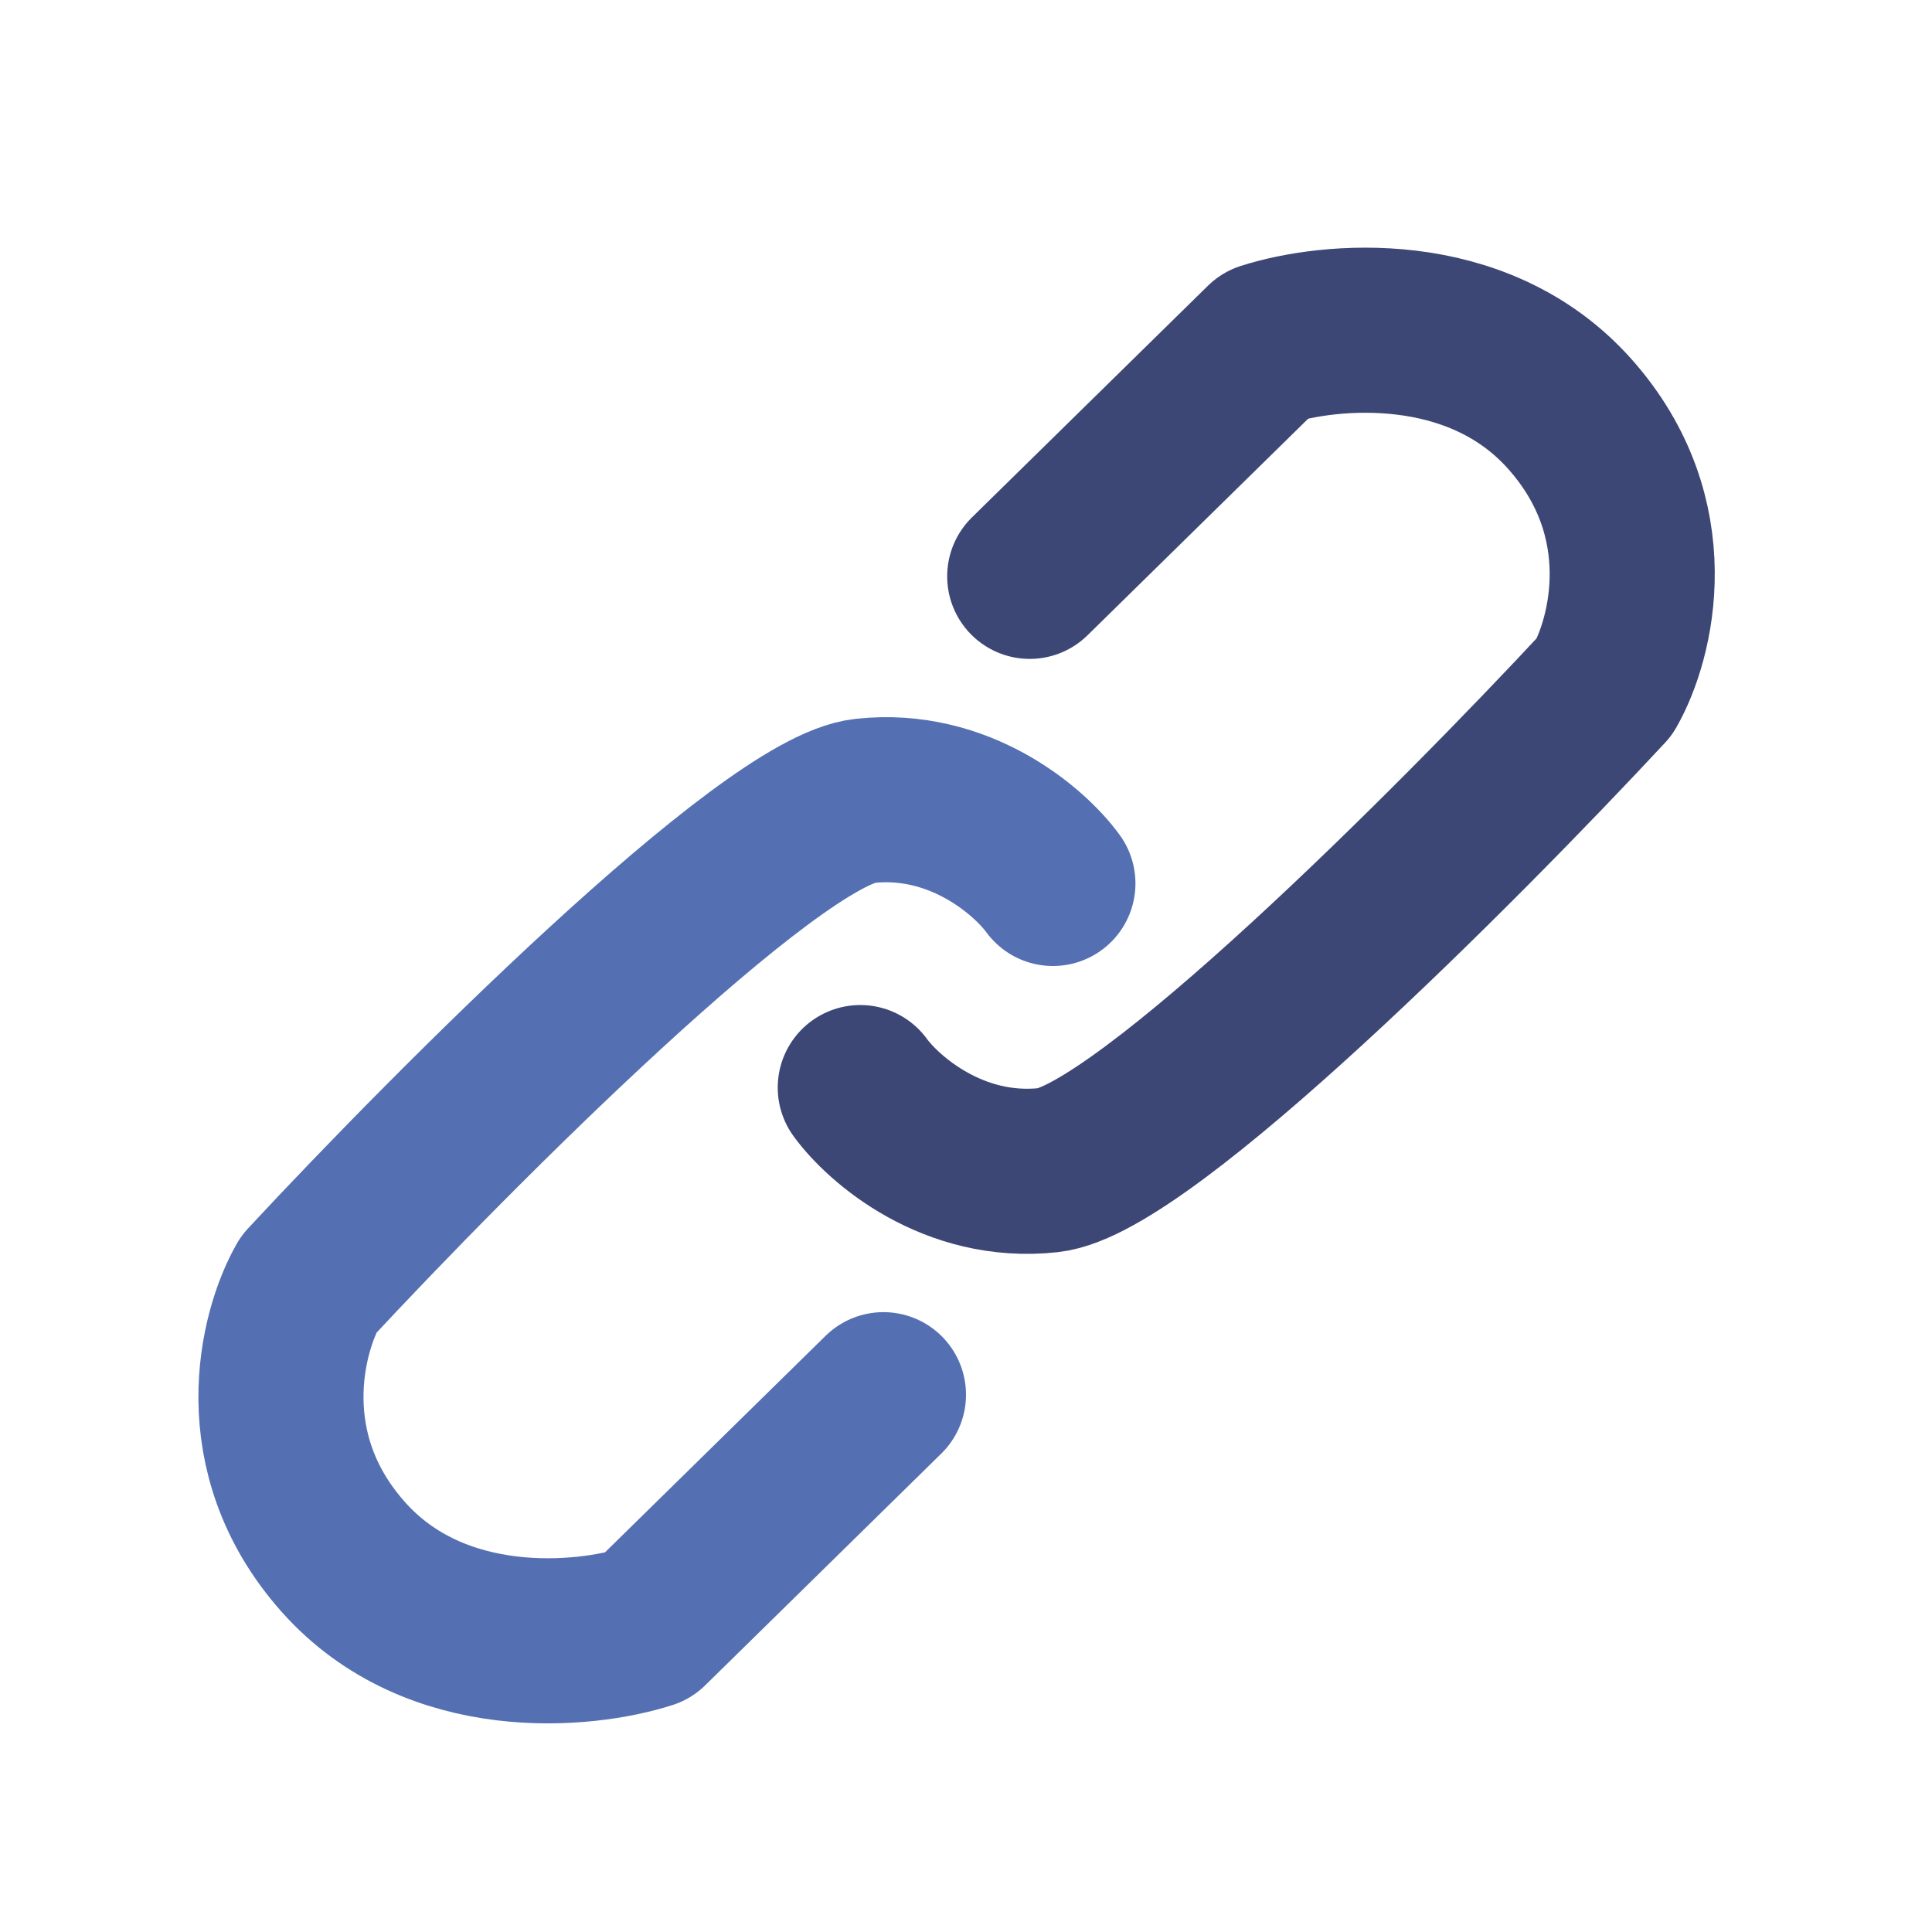 <svg width="667" height="667" viewBox="0 0 667 667" fill="none" xmlns="http://www.w3.org/2000/svg">
<path d="M363.5 305C355.5 294 331.3 272.9 298.5 276.5C265.7 280.1 156.833 389.333 106.5 443.5C97.167 459.833 86.5 501.5 118.5 537.5C150.5 573.5 201.833 568.5 223.5 561.5L305 481.5" stroke="#5570B2" stroke-width="57" stroke-linecap="round" stroke-linejoin="round"/>
<path d="M297 375.475C305 386.475 329.2 407.575 362 403.975C394.8 400.375 503.667 291.141 554 236.975C563.333 220.641 574 178.975 542 142.975C510 106.975 458.667 111.975 437 118.975L355.5 198.975" stroke="#3D4775" stroke-width="57" stroke-linecap="round" stroke-linejoin="round"/>
</svg>
